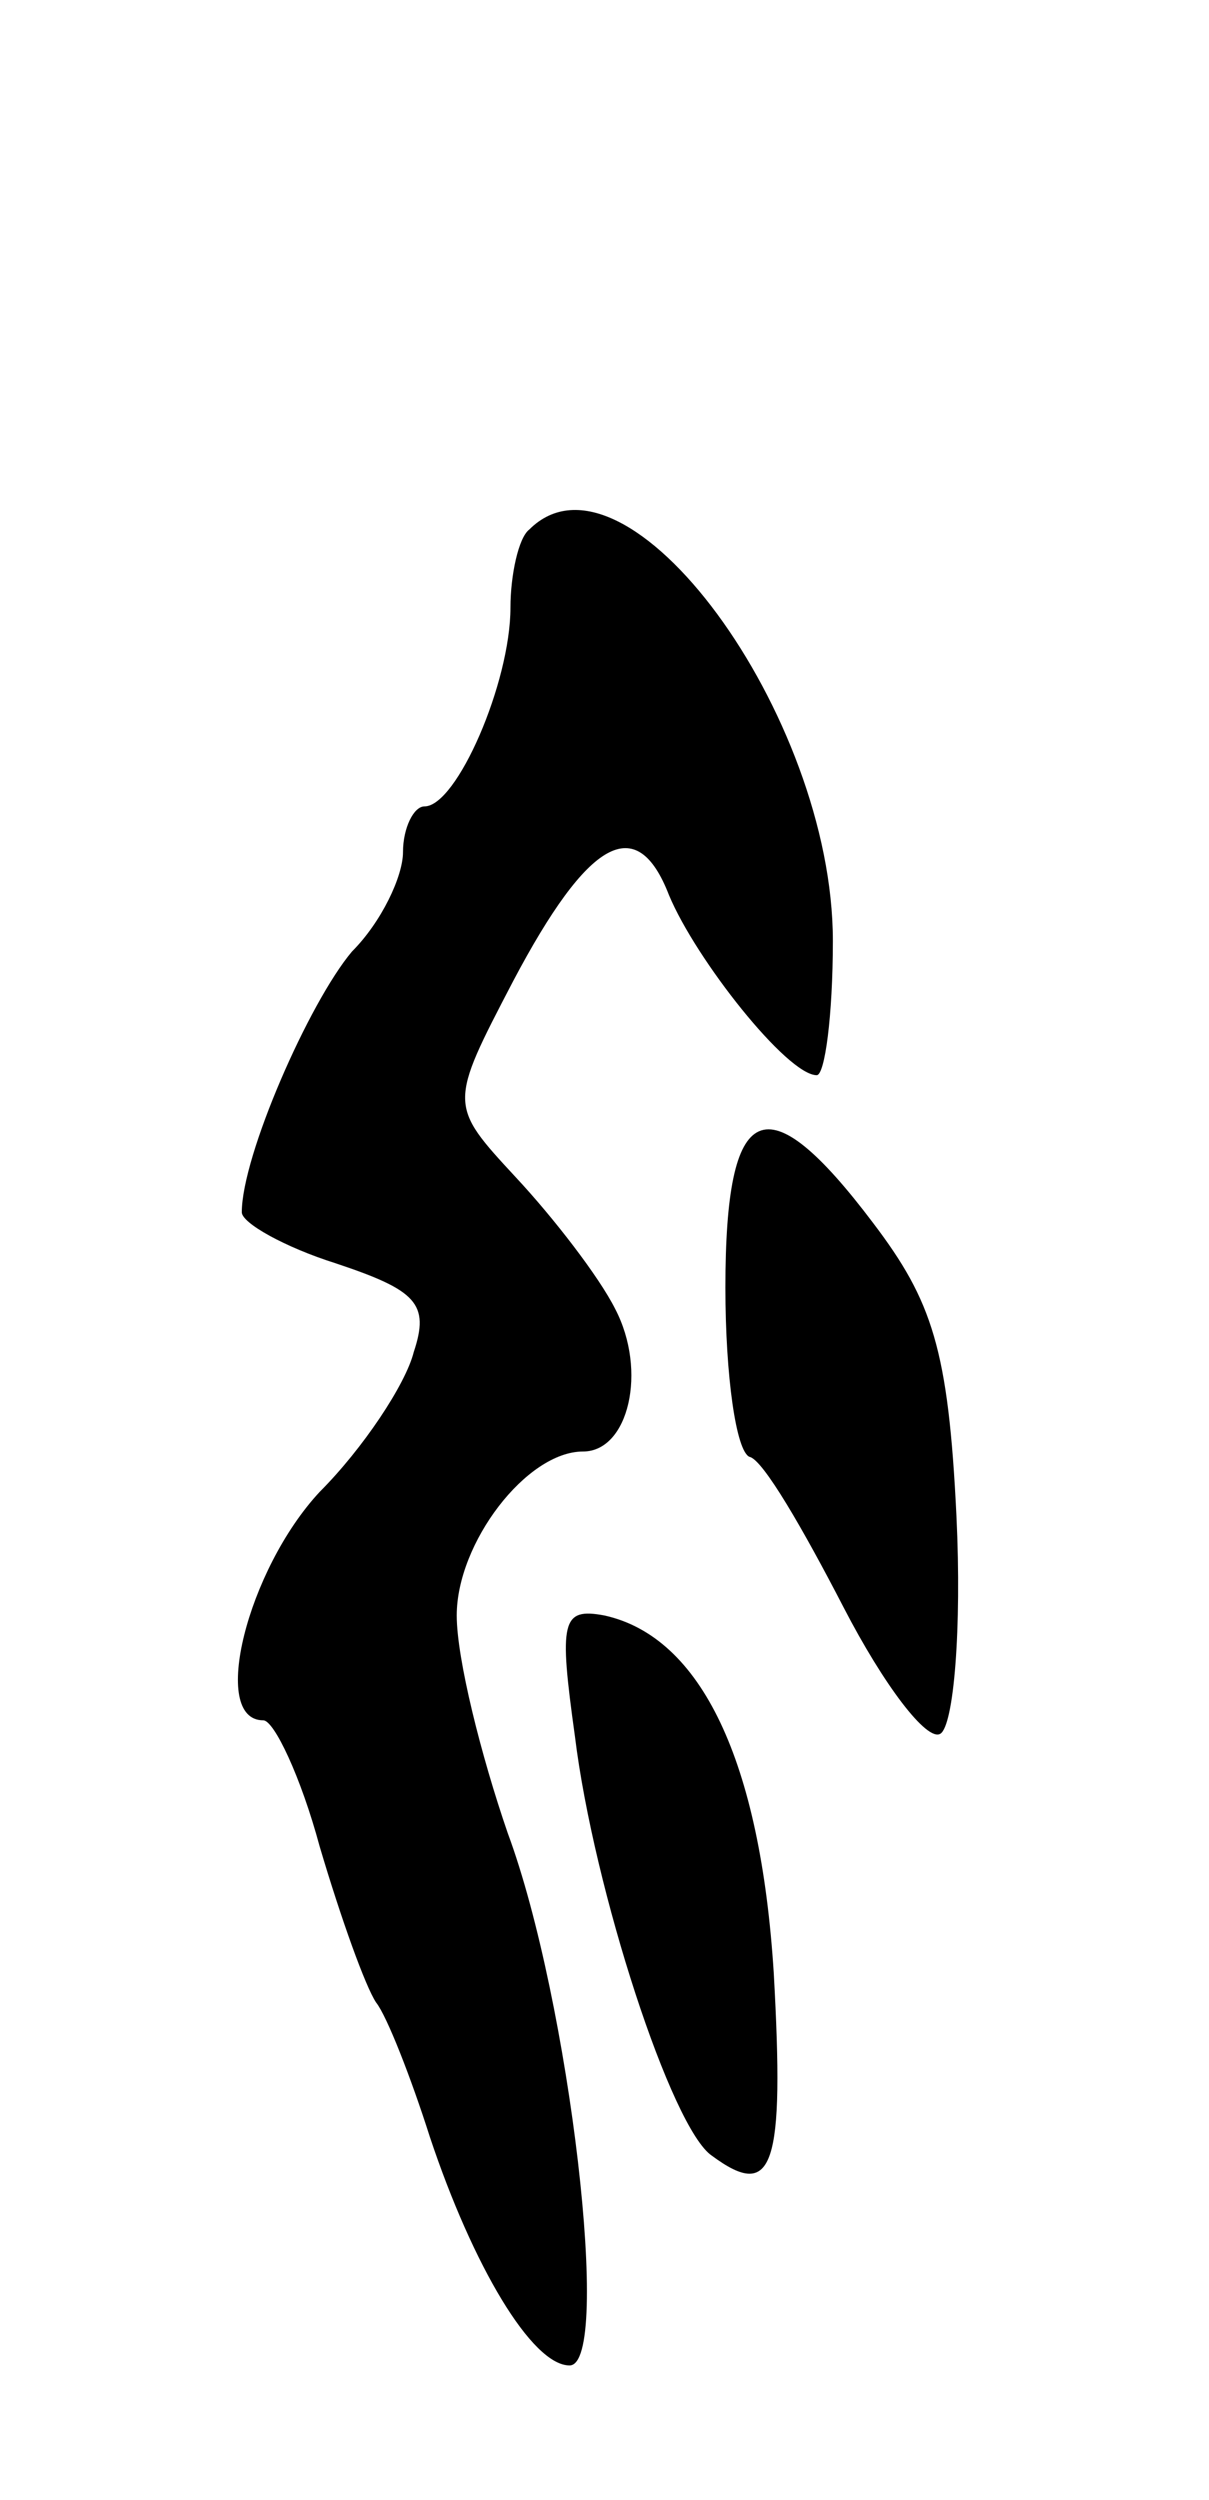 <svg version="1.0" xmlns="http://www.w3.org/2000/svg"
 width="45pt" height="93pt" viewBox="0 0 45 93"
 preserveAspectRatio="xMidYMid meet">
<g transform="translate(0,93) scale(0.1,-0.1)"
fill="#000000" stroke="none">
<path d="M197 733 c-4 -3 -7 -17 -7 -29 0 -28 -20 -74 -32 -74 -4 0 -8 -8 -8
-17 0 -9 -8 -26 -19 -37 -16 -19 -41 -76 -41 -97 0 -4 16 -13 35 -19 30 -10
35 -15 29 -33 -3 -12 -19 -36 -35 -52 -27 -29 -41 -85 -21 -85 4 0 14 -21 21
-47 8 -27 17 -52 21 -58 4 -5 13 -28 20 -50 16 -48 38 -85 52 -85 16 0 0 136
-23 198 -10 29 -19 65 -19 81 0 27 26 61 47 61 17 0 24 30 12 53 -6 12 -23 34
-37 49 -25 27 -25 27 -1 73 28 53 46 63 58 32 10 -24 44 -67 55 -67 3 0 6 22
6 50 0 84 -77 189 -113 153z"/>
<path d="M270 451 c0 -33 4 -61 9 -63 5 -1 20 -27 35 -56 15 -29 31 -50 36
-47 5 3 8 39 6 81 -3 62 -9 80 -31 109 -40 53 -55 46 -55 -24z"/>
<path d="M214 284 c7 -57 36 -146 51 -156 23 -17 27 -4 23 68 -5 79 -27 125
-63 133 -16 3 -17 -2 -11 -45z"/>
</g>
</svg>
